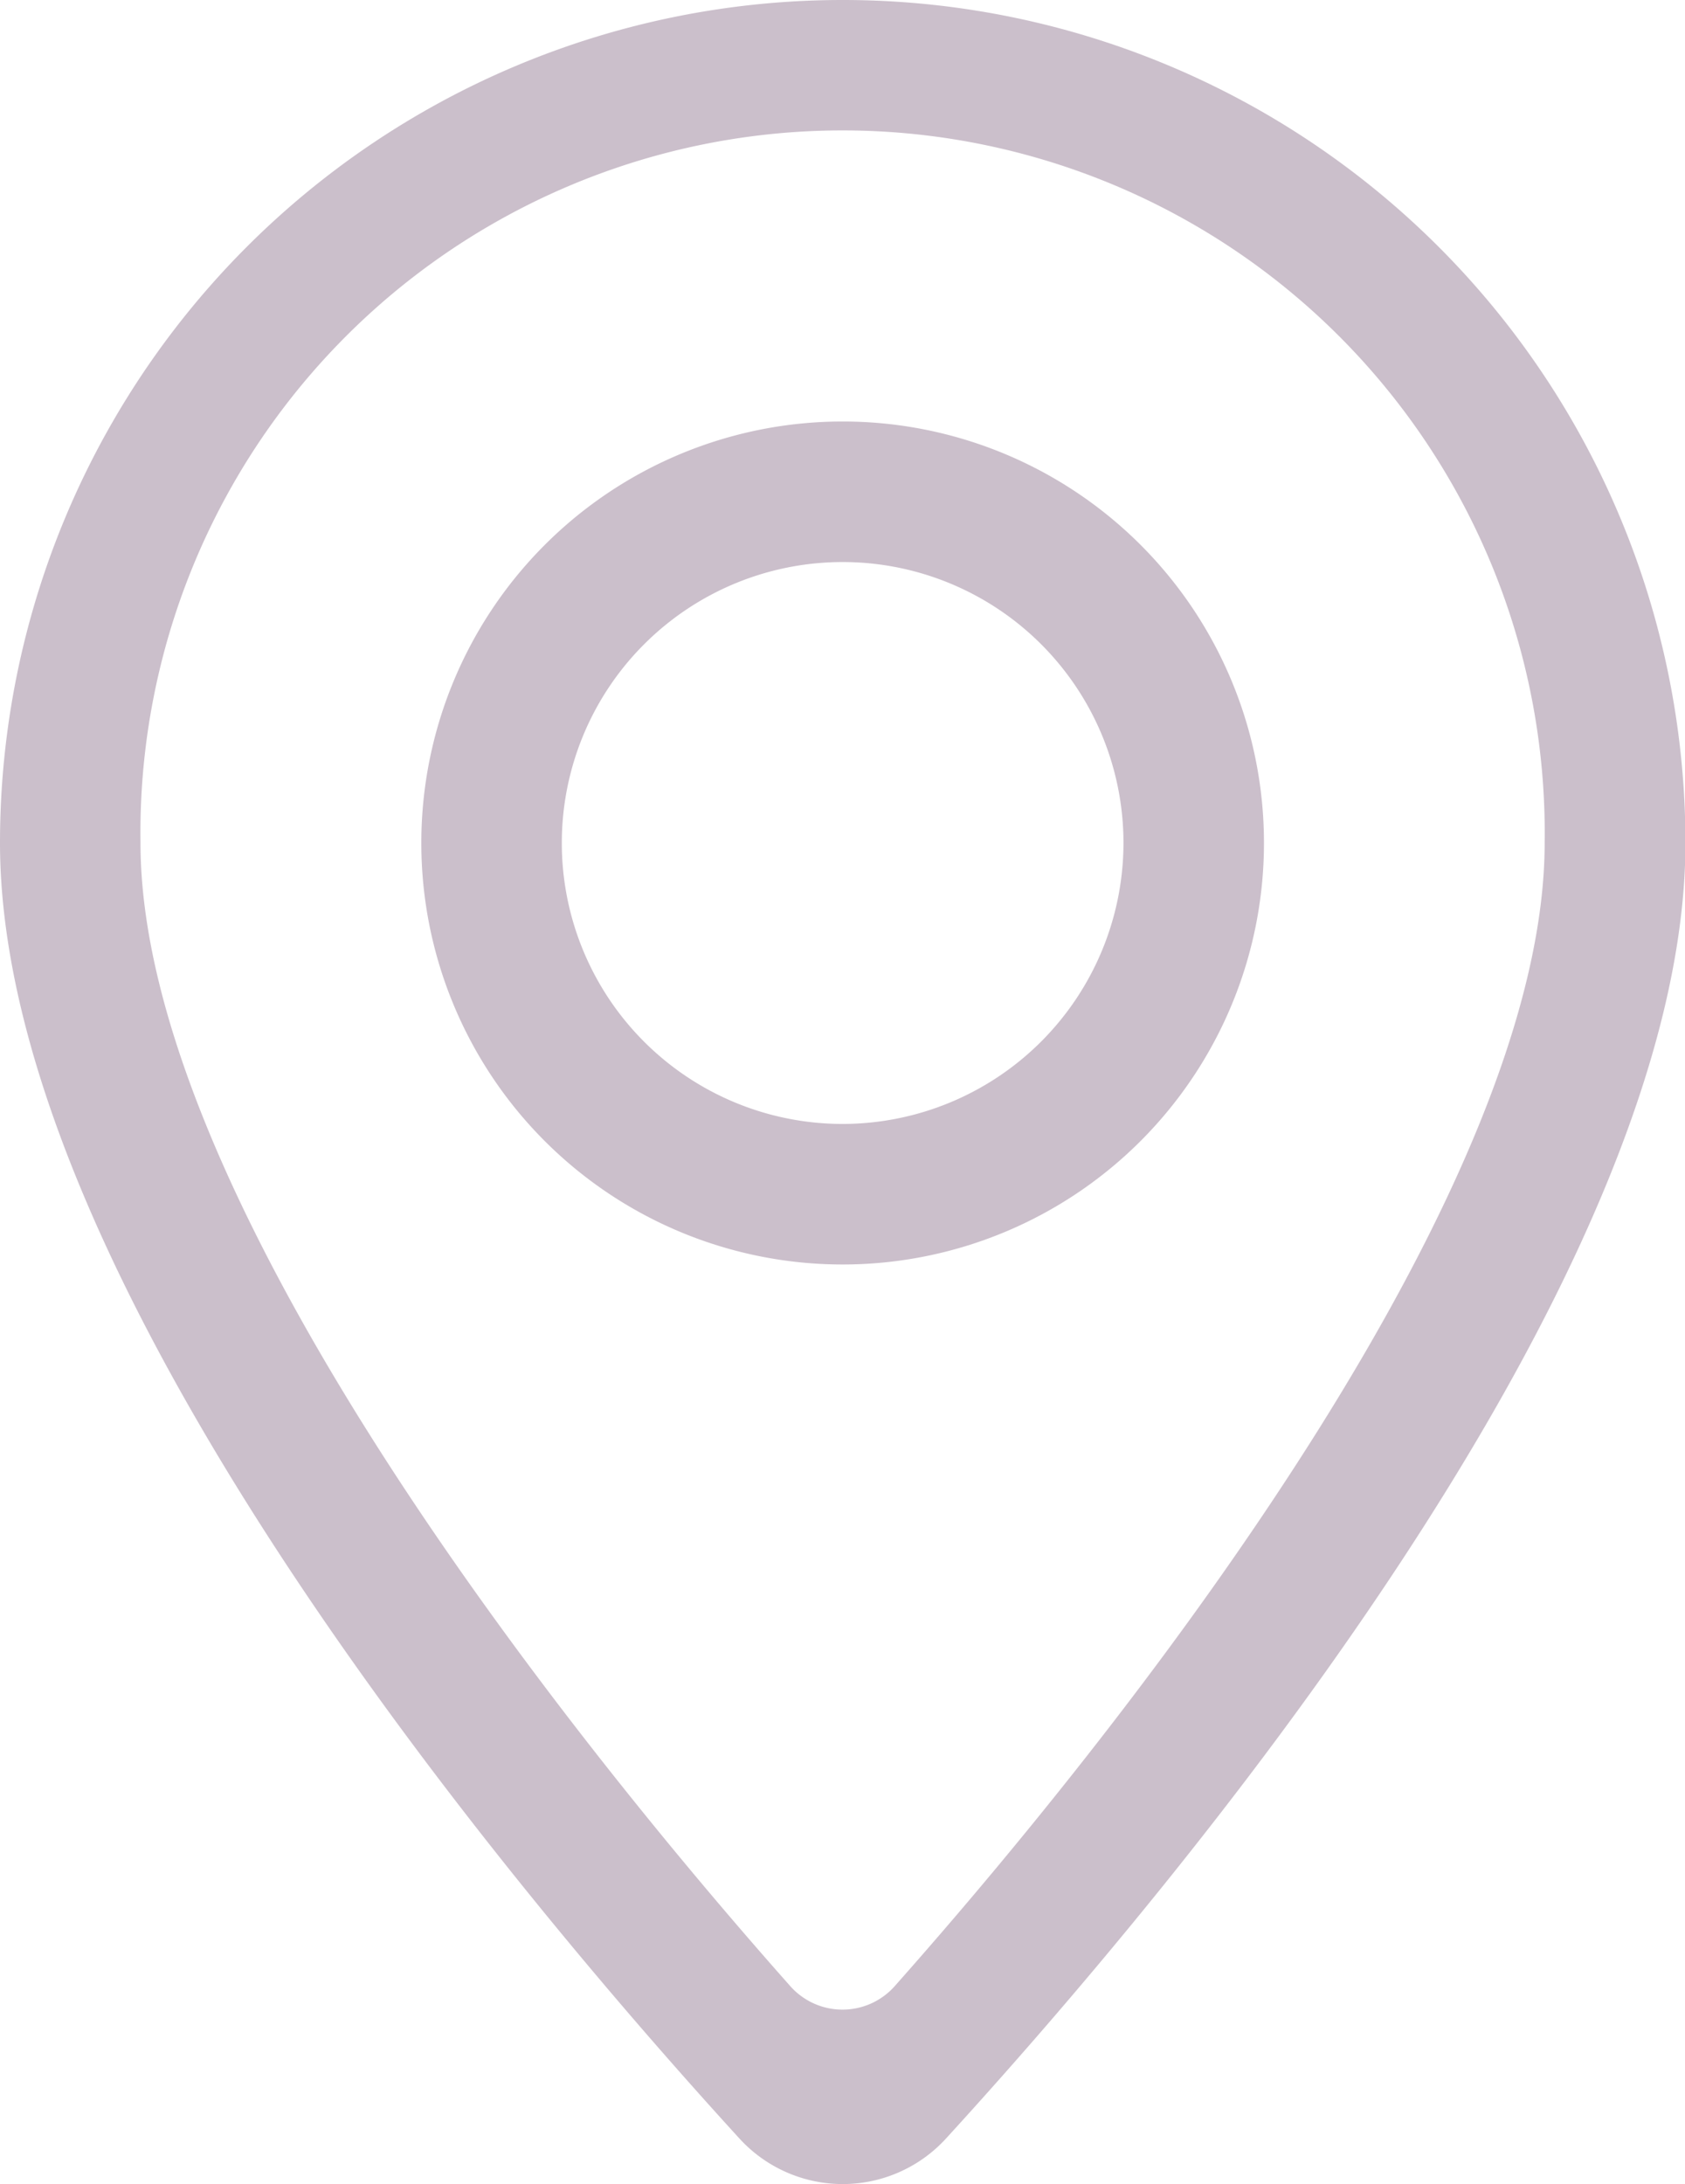 <svg xmlns="http://www.w3.org/2000/svg" xmlns:xlink="http://www.w3.org/1999/xlink" width="11.85" height="15.353" viewBox="0 0 11.85 15.353">
  <defs>
    <clipPath id="clip-path">
      <rect id="長方形_782" data-name="長方形 782" width="11.85" height="15.353" fill="#cbbfcb"/>
    </clipPath>
  </defs>
  <g id="グループ_1568" data-name="グループ 1568" transform="translate(0 0)">
    <g id="グループ_1567" data-name="グループ 1567" transform="translate(0 0)" clip-path="url(#clip-path)">
      <path id="パス_23731" data-name="パス 23731" d="M5.925,0A5.925,5.925,0,0,0,0,5.925C0,9.012,3.617,13.3,5.2,15.033a.984.984,0,0,0,1.453,0c1.582-1.73,5.2-6.021,5.2-9.108A5.925,5.925,0,0,0,5.925,0M.988,5.925a4.938,4.938,0,1,1,9.875,0c0,2.371-2.72,5.951-4.569,8.035a.491.491,0,0,1-.738,0C3.707,11.876.988,8.3.988,5.925" transform="translate(0 0)" fill="#cbbfcb"/>
      <path id="パス_23732" data-name="パス 23732" d="M8.963,6a2.963,2.963,0,1,0,2.963,2.963A2.962,2.962,0,0,0,8.963,6m0,4.938a1.975,1.975,0,1,1,1.975-1.975,1.977,1.977,0,0,1-1.975,1.975" transform="translate(-3.037 -3.037)" fill="#cbbfcb"/>
    </g>
  </g>
</svg>
